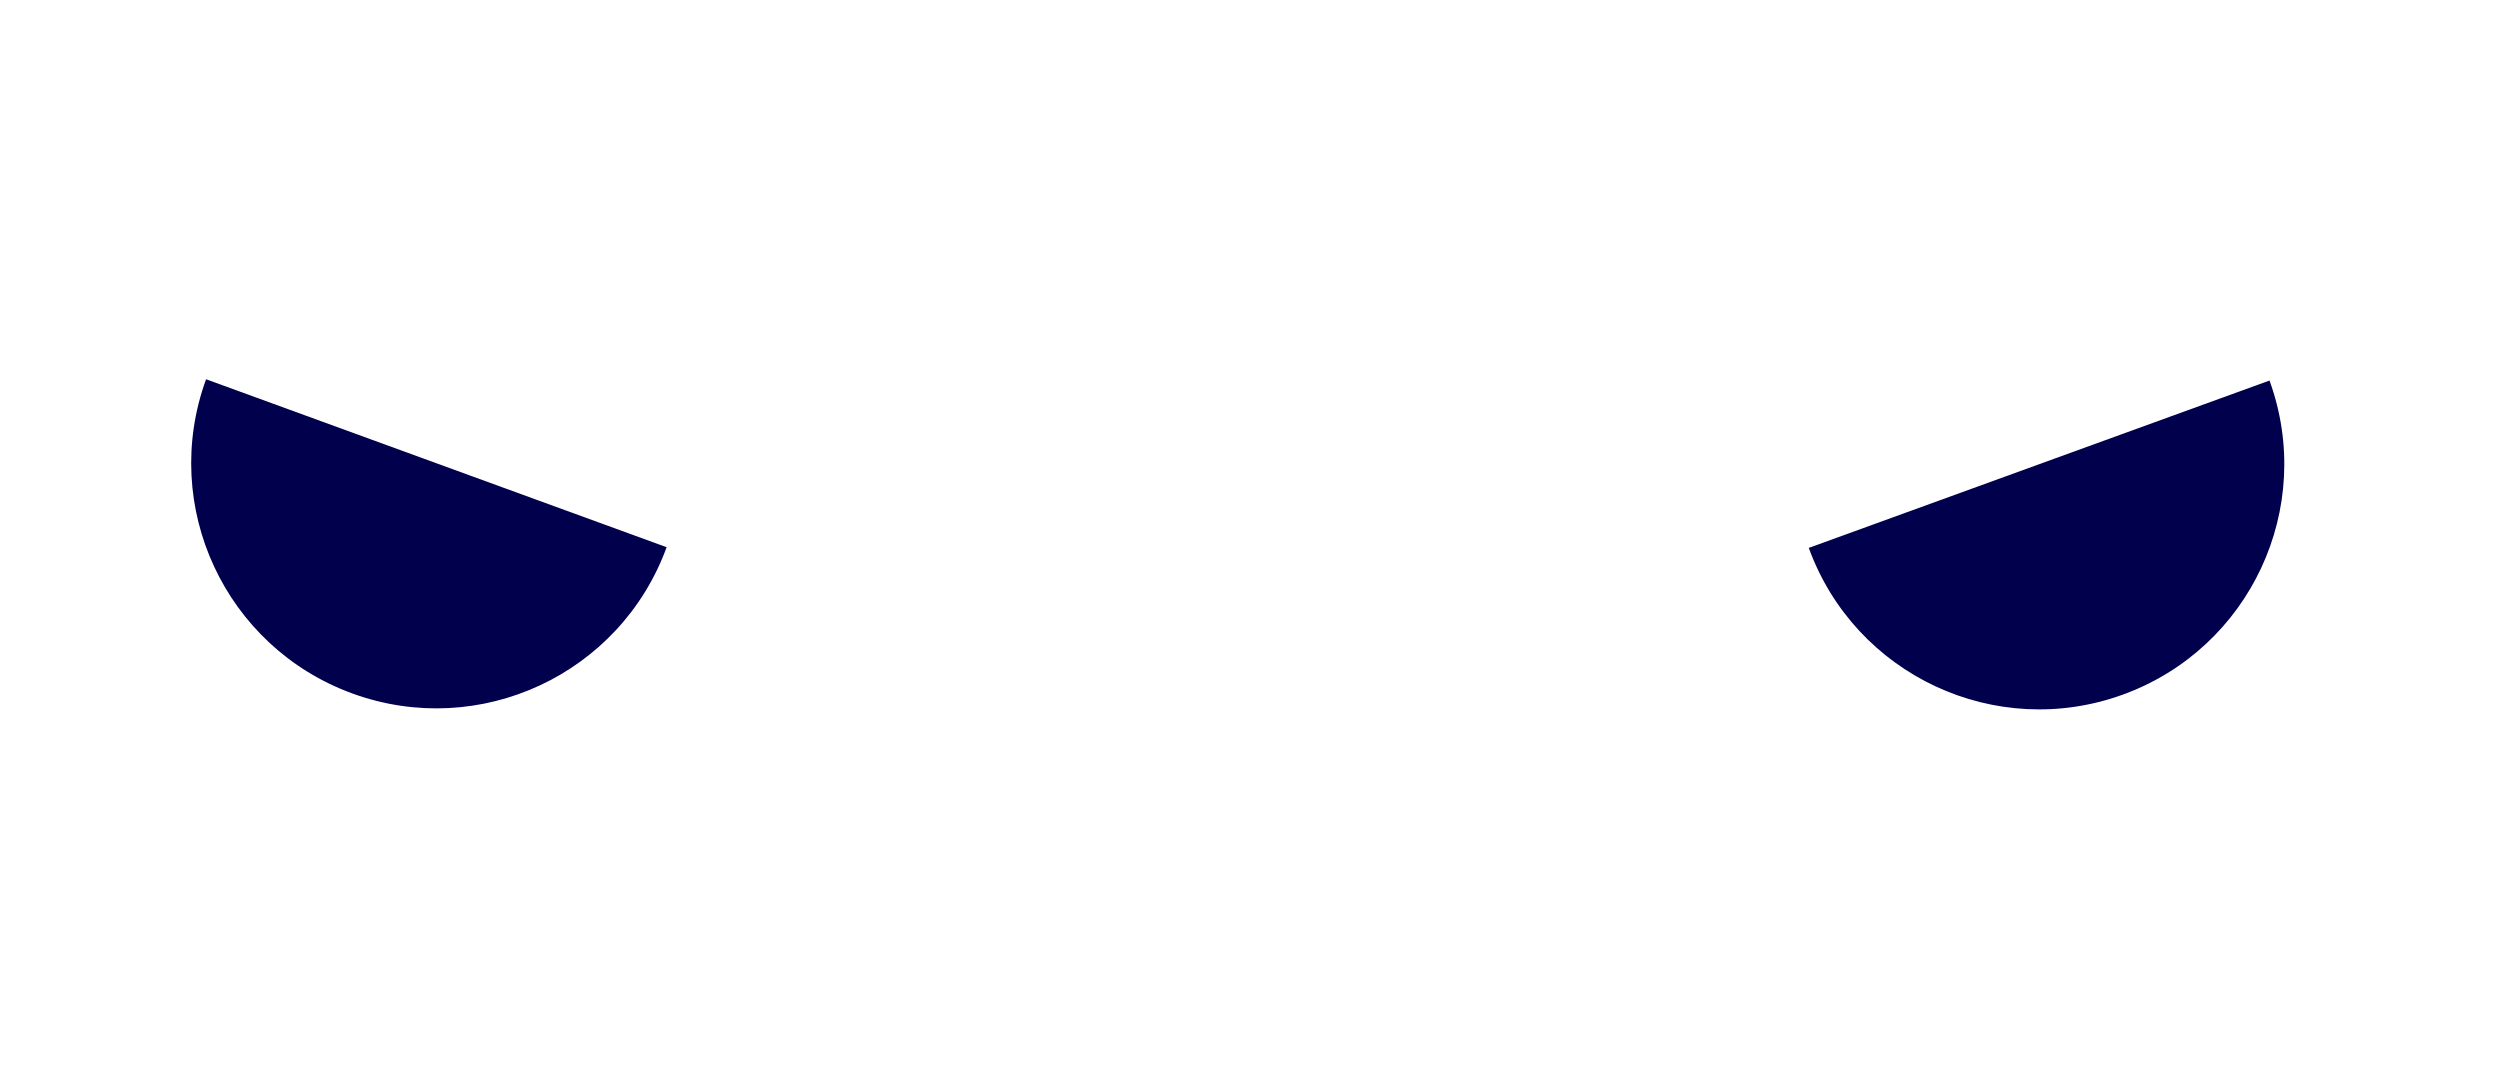 <svg width="51" height="22" viewBox="0 0 51 22" fill="none" xmlns="http://www.w3.org/2000/svg">
<path fill-rule="evenodd" clip-rule="evenodd" d="M43.306 14.17C45.901 13.227 47.241 10.358 46.298 7.763L36.899 11.177C37.842 13.773 40.711 15.113 43.306 14.17" fill="#00004D"/>
<path fill-rule="evenodd" clip-rule="evenodd" d="M7.189 14.147C4.595 13.201 3.258 10.331 4.204 7.737L13.599 11.163C12.653 13.757 9.783 15.093 7.189 14.147" fill="#00004D"/>
</svg>
